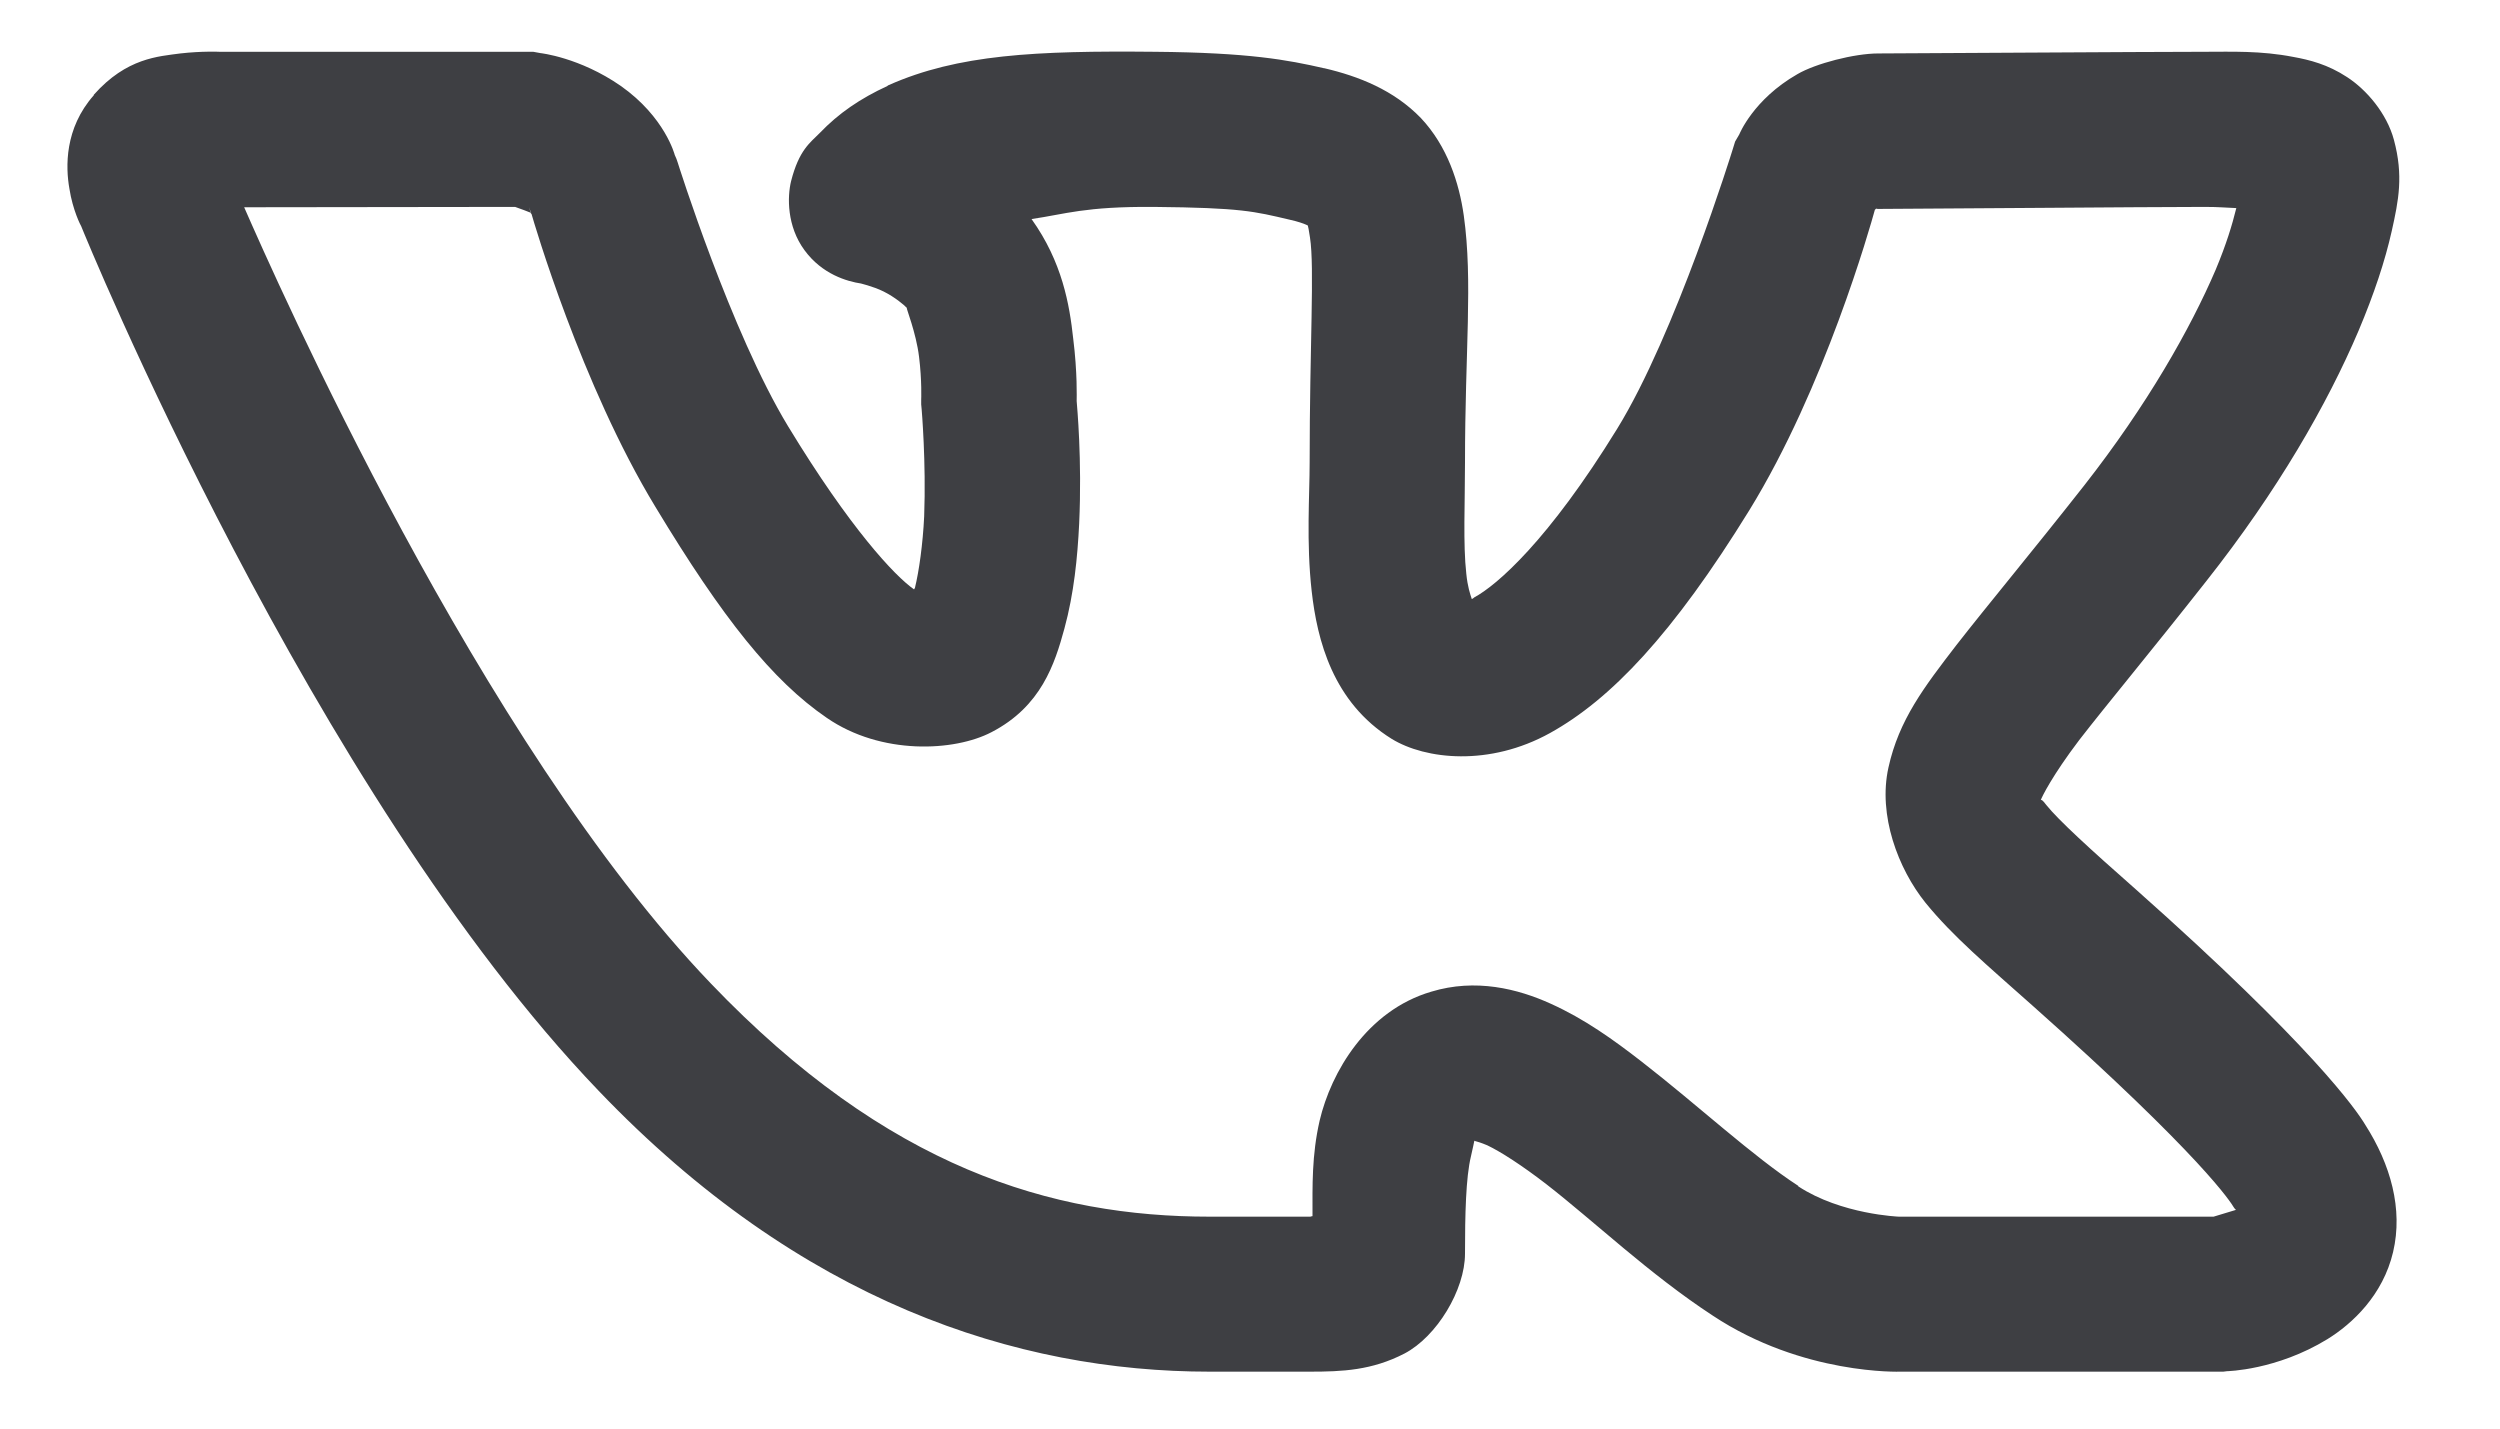 <svg width="21" height="12" viewBox="0 0 21 12" fill="none" xmlns="http://www.w3.org/2000/svg">
<path d="M4.479 0.435H1.846C1.846 0.435 1.698 0.428 1.514 0.449C1.333 0.474 1.064 0.485 0.788 0.796V0.8C0.541 1.079 0.551 1.405 0.583 1.585C0.611 1.766 0.679 1.897 0.682 1.9C0.707 1.964 2.618 6.646 5.027 9.161C6.726 10.938 8.541 11.522 10.162 11.522H11.001C11.277 11.522 11.524 11.511 11.797 11.37C12.069 11.228 12.306 10.835 12.306 10.531C12.306 10.205 12.313 9.89 12.356 9.713C12.395 9.547 12.377 9.586 12.395 9.586C12.409 9.59 12.437 9.597 12.494 9.621C12.607 9.675 12.787 9.791 12.989 9.947C13.386 10.255 13.856 10.704 14.387 11.051C15.144 11.553 15.965 11.522 15.965 11.522H18.676L18.707 11.518C18.707 11.518 19.122 11.511 19.55 11.249C19.762 11.118 20.017 10.878 20.102 10.517C20.187 10.156 20.081 9.781 19.868 9.448C19.794 9.324 19.422 8.786 17.94 7.47C17.554 7.13 17.292 6.89 17.189 6.762C17.154 6.716 17.151 6.72 17.143 6.72C17.151 6.695 17.239 6.515 17.465 6.217C17.706 5.906 18.067 5.474 18.534 4.88C19.132 4.123 19.55 3.394 19.812 2.778C19.942 2.47 20.035 2.19 20.091 1.939C20.148 1.684 20.19 1.476 20.109 1.175C20.049 0.952 19.879 0.754 19.716 0.648C19.553 0.541 19.401 0.503 19.263 0.478C18.991 0.425 18.747 0.435 18.52 0.435C18.049 0.435 15.951 0.449 15.778 0.449C15.576 0.449 15.25 0.534 15.098 0.623C14.727 0.835 14.61 1.129 14.61 1.129L14.575 1.189L14.553 1.26C14.553 1.26 14.075 2.806 13.584 3.602C13.007 4.54 12.575 4.915 12.384 5.018C12.366 5.032 12.377 5.025 12.363 5.032C12.349 4.989 12.328 4.929 12.317 4.82C12.289 4.572 12.306 4.222 12.306 3.885C12.306 2.948 12.373 2.364 12.296 1.812C12.257 1.536 12.158 1.228 11.935 0.991C11.708 0.757 11.415 0.641 11.124 0.573H11.121C10.816 0.503 10.491 0.442 9.702 0.435C8.7 0.425 8.046 0.457 7.465 0.715L7.458 0.718L7.455 0.722C7.225 0.828 7.044 0.952 6.885 1.118C6.804 1.2 6.712 1.26 6.645 1.522C6.613 1.653 6.609 1.9 6.758 2.102C6.906 2.304 7.115 2.364 7.235 2.382C7.214 2.378 7.331 2.403 7.423 2.449C7.515 2.495 7.596 2.562 7.618 2.587V2.59C7.607 2.576 7.696 2.796 7.72 2.997C7.745 3.199 7.738 3.358 7.738 3.358V3.397L7.742 3.44C7.742 3.44 7.78 3.882 7.763 4.338C7.752 4.568 7.72 4.798 7.685 4.94C7.681 4.947 7.681 4.943 7.678 4.951C7.515 4.837 7.14 4.437 6.62 3.581C6.139 2.788 5.693 1.366 5.693 1.366L5.682 1.334L5.668 1.302C5.668 1.302 5.587 0.984 5.215 0.722C4.868 0.481 4.539 0.446 4.539 0.446L4.479 0.435ZM4.327 1.738C4.366 1.752 4.444 1.78 4.458 1.787L4.444 1.741L4.461 1.787C4.465 1.787 4.465 1.791 4.465 1.791H4.468C4.433 1.769 4.461 1.791 4.465 1.798C4.482 1.858 4.882 3.231 5.505 4.257C6.071 5.195 6.489 5.718 6.945 6.03C7.402 6.345 8.018 6.313 8.329 6.15C8.746 5.934 8.86 5.577 8.941 5.28C9.022 4.982 9.051 4.682 9.065 4.399C9.09 3.857 9.047 3.411 9.044 3.369C9.044 3.344 9.051 3.132 9.015 2.845C8.984 2.558 8.923 2.201 8.665 1.84C8.952 1.798 9.111 1.734 9.691 1.738C10.427 1.745 10.537 1.776 10.827 1.844C10.986 1.879 11.004 1.911 10.99 1.893C10.976 1.879 10.986 1.868 11.004 1.996C11.043 2.247 11.001 2.898 11.001 3.885C11.001 4.161 10.972 4.554 11.018 4.965C11.064 5.375 11.195 5.899 11.691 6.207C11.974 6.38 12.511 6.44 13.021 6.157C13.531 5.874 14.051 5.329 14.695 4.285C15.328 3.256 15.71 1.904 15.749 1.762C15.749 1.762 15.756 1.755 15.763 1.752C15.774 1.755 15.76 1.755 15.778 1.755C16.018 1.755 18.081 1.738 18.52 1.738C18.644 1.738 18.697 1.745 18.785 1.748C18.75 1.89 18.701 2.052 18.612 2.265C18.4 2.76 18.035 3.404 17.508 4.077C17.055 4.653 16.705 5.071 16.432 5.421C16.163 5.771 15.951 6.047 15.863 6.447C15.774 6.847 15.944 7.297 16.174 7.583C16.404 7.866 16.691 8.107 17.073 8.447C18.506 9.721 18.743 10.106 18.764 10.142C18.789 10.181 18.775 10.142 18.782 10.163C18.701 10.188 18.605 10.216 18.594 10.22H15.951C15.951 10.22 15.466 10.202 15.105 9.965V9.961C14.723 9.713 14.263 9.285 13.789 8.917C13.552 8.733 13.311 8.56 13.028 8.432C12.749 8.305 12.395 8.217 12.023 8.33C11.482 8.489 11.181 9.006 11.085 9.413C11.018 9.706 11.025 9.961 11.025 10.216C11.008 10.216 11.022 10.22 11.001 10.22H10.162C8.835 10.22 7.455 9.813 5.969 8.259C4.033 6.239 2.31 2.332 2.051 1.741L4.327 1.738ZM15.703 1.745C15.693 1.748 15.728 1.748 15.756 1.752C15.749 1.755 15.756 1.748 15.749 1.752C15.749 1.741 15.721 1.741 15.703 1.745Z" fill="#3E3F43"/>
</svg>
